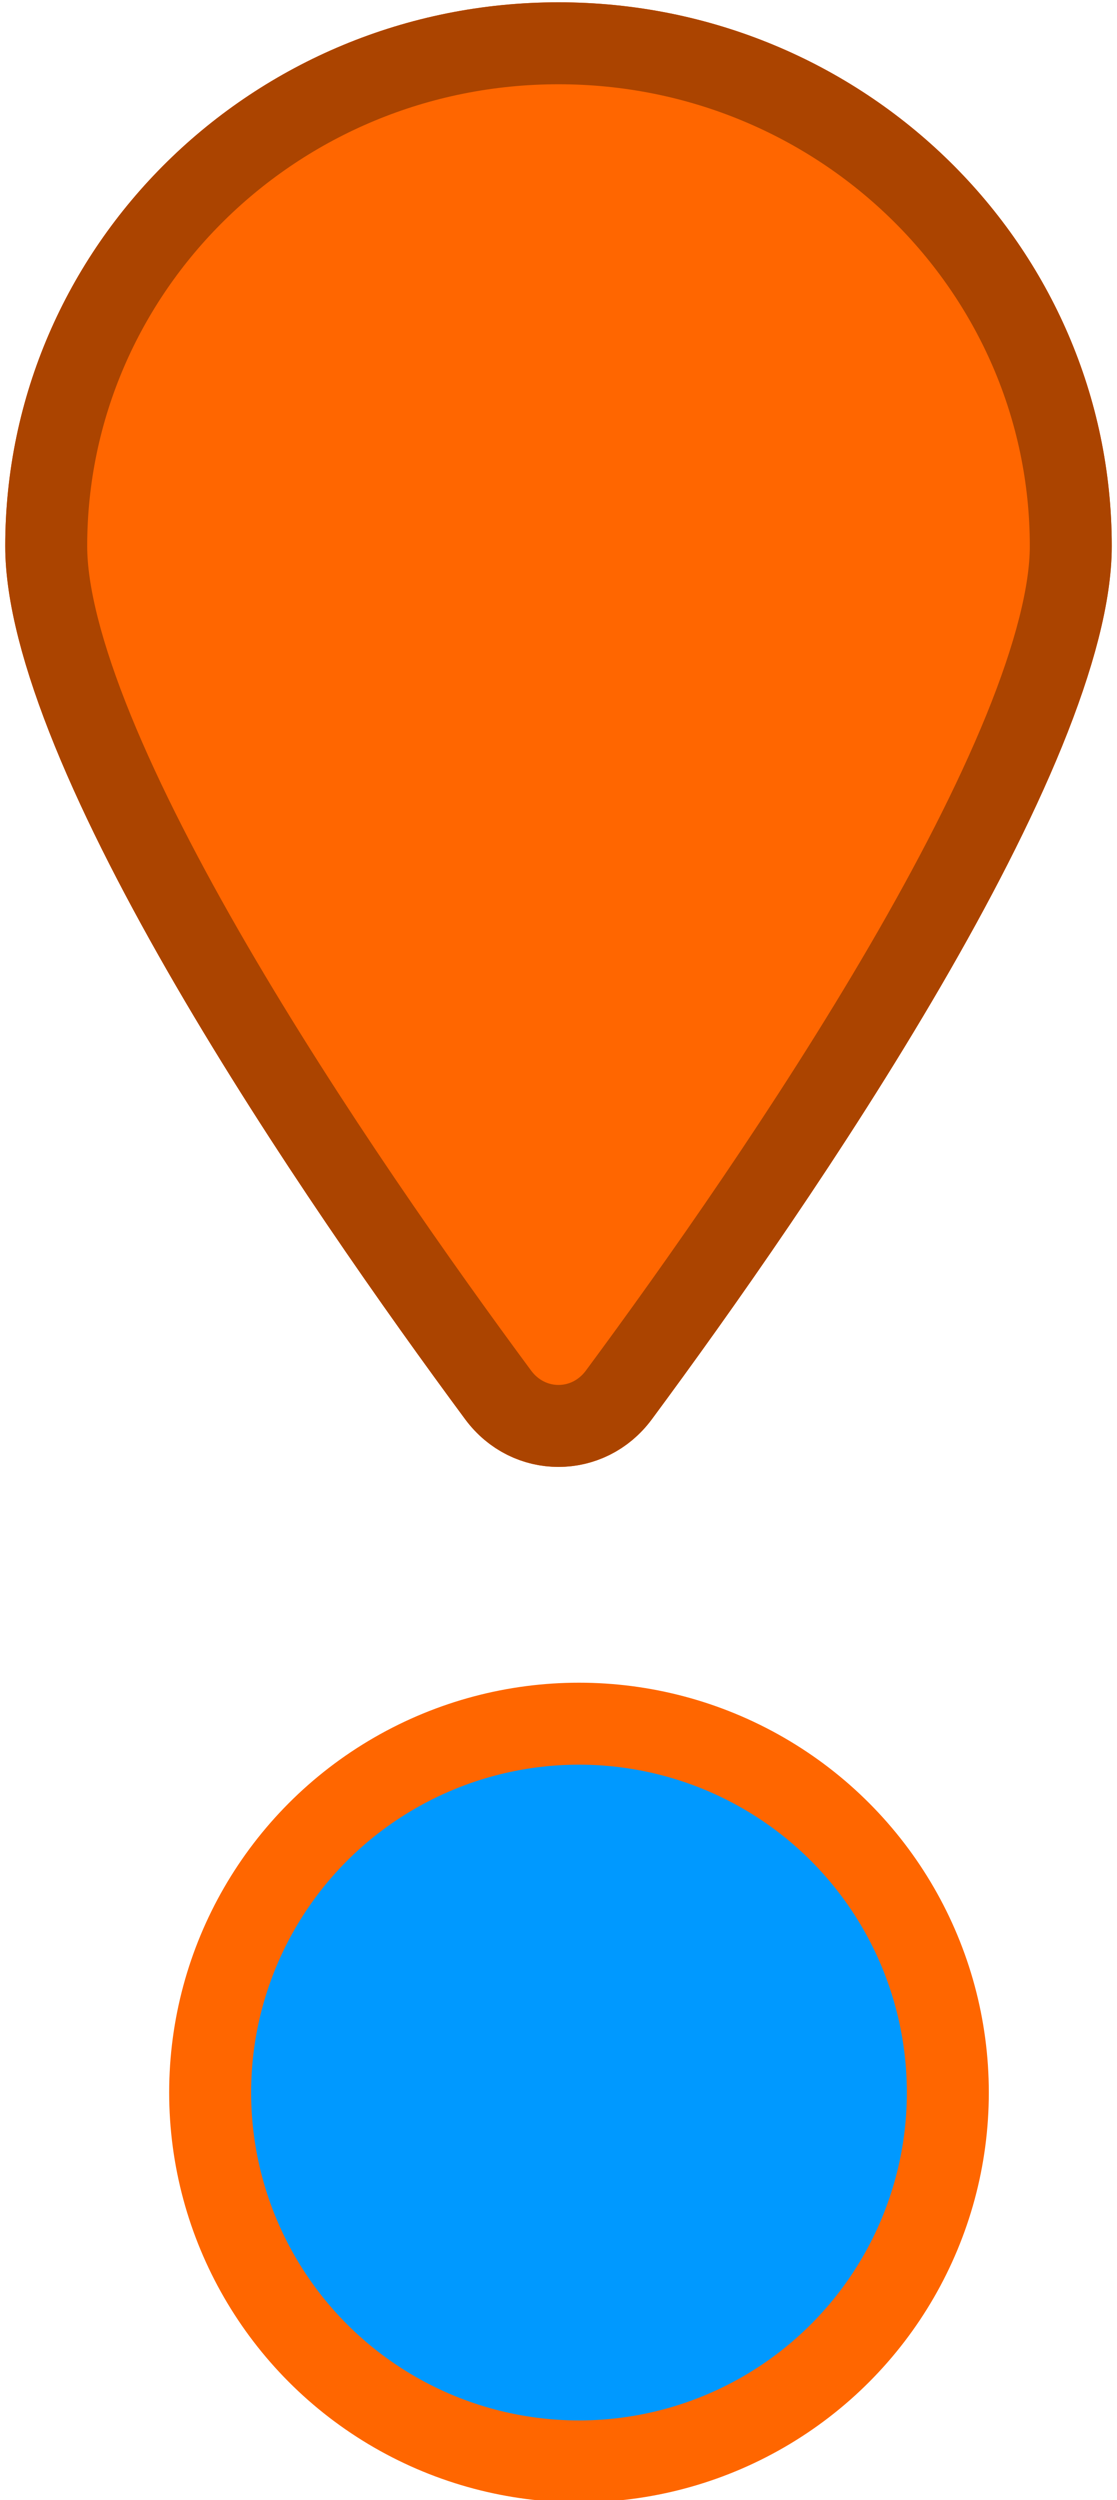 <svg width="21" height="47" viewBox="3 3.5 27 61" fill="none" xmlns="http://www.w3.org/2000/svg">
<circle cx="17" cy="54.556" r="9" fill="#0099FF" stroke="#FF6600" stroke-width="2"/>
<path d="M30 16.826C30 22.242 22.627 32.922 18.779 38.128C17.632 39.679 15.368 39.679 14.222 38.128C10.373 32.922 3 22.242 3 16.826C3 9.497 9.044 3.556 16.5 3.556C23.956 3.556 30 9.497 30 16.826Z" fill="#FF6600"/>
<path d="M29 16.826C29 17.985 28.597 19.525 27.862 21.33C27.134 23.115 26.117 25.077 24.968 27.053C22.67 31.005 19.89 34.943 17.974 37.533C17.227 38.544 15.773 38.544 15.026 37.533C13.111 34.943 10.33 31.005 8.032 27.053C6.883 25.077 5.866 23.115 5.138 21.33C4.403 19.525 4 17.985 4 16.826C4 10.066 9.58 4.556 16.5 4.556C23.42 4.556 29 10.066 29 16.826Z" stroke="#AB4400" stroke-width="2"/>
</svg>
